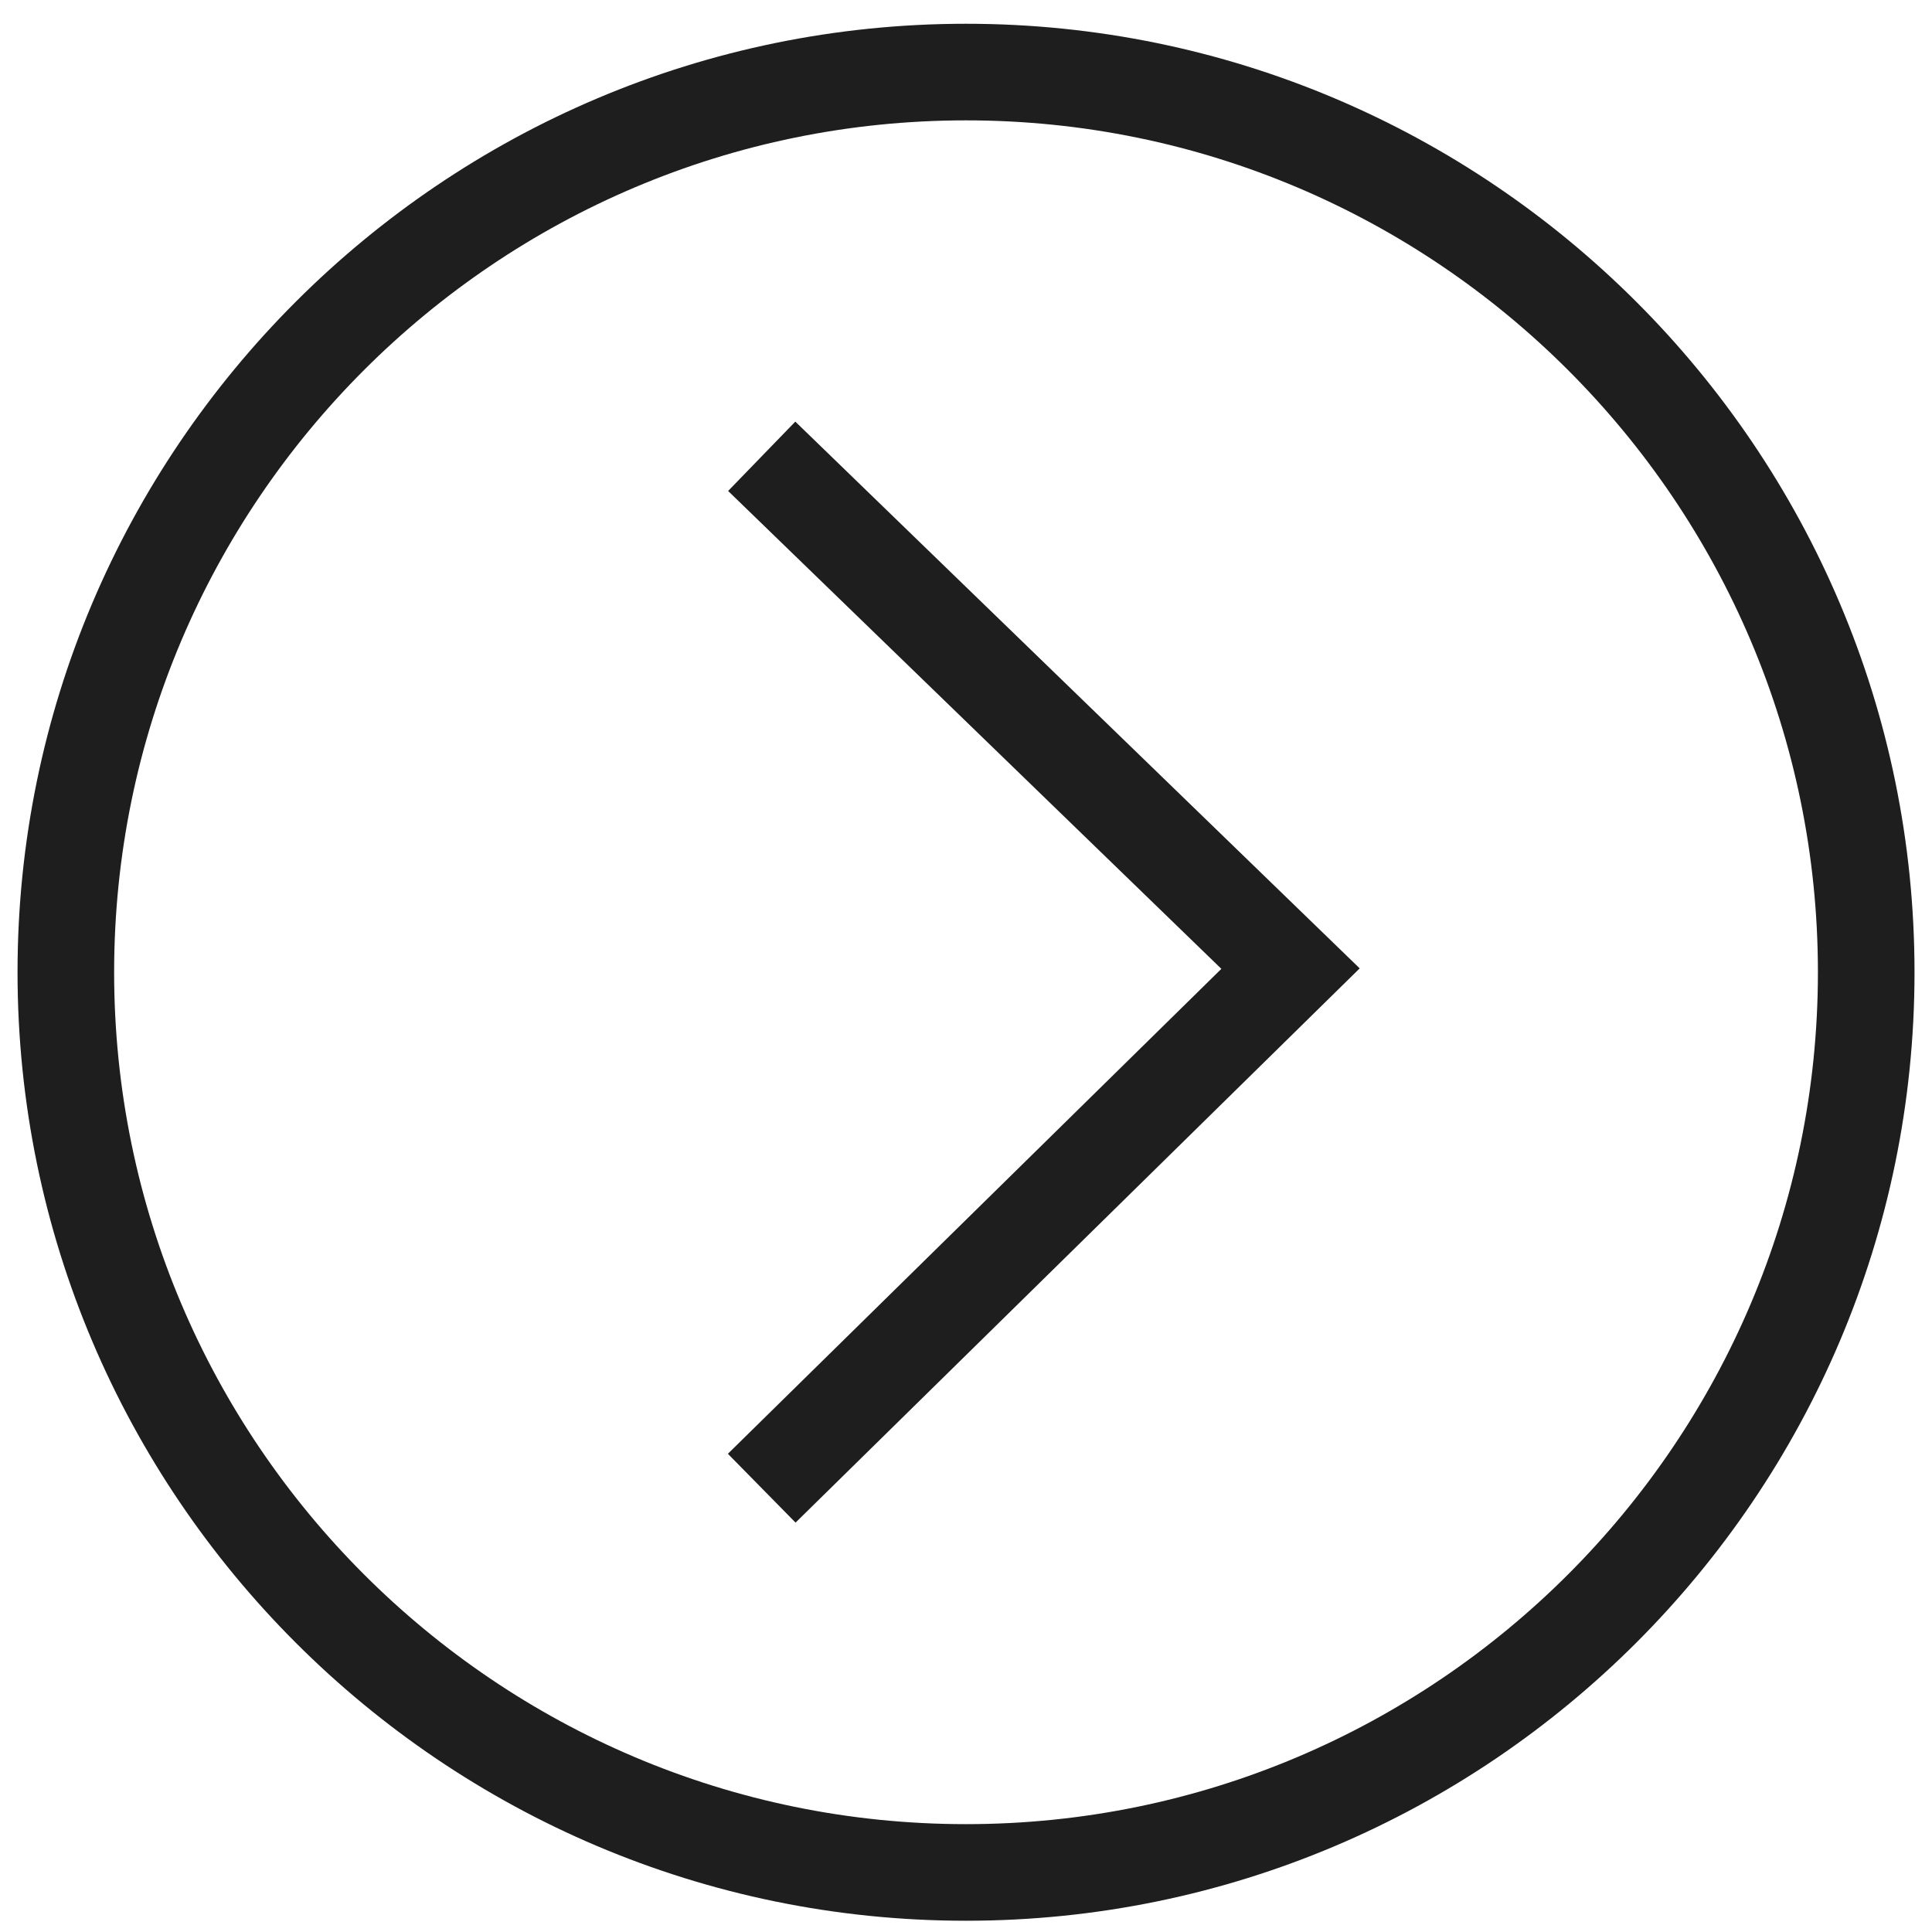 <?xml version="1.0" encoding="utf-8"?>
<!-- Generator: Adobe Illustrator 17.0.0, SVG Export Plug-In . SVG Version: 6.00 Build 0)  -->
<!DOCTYPE svg PUBLIC "-//W3C//DTD SVG 1.1//EN" "http://www.w3.org/Graphics/SVG/1.1/DTD/svg11.dtd">
<svg version="1.1" id="Icons" xmlns="http://www.w3.org/2000/svg" xmlns:xlink="http://www.w3.org/1999/xlink" x="0px" y="0px"
	 width="40px" height="40px" viewBox="0 0 40 40" enable-background="new 0 0 40 40" xml:space="preserve">
<polygon fill="#1E1E1E" points="16.471,31.524 15.07,30.099 25.287,20.059 15.075,10.165 16.466,8.729 28.151,20.049 "/>
<path fill="#1E1E1E" d="M20,39.767c-10.828,0-19.637-8.81-19.637-19.638S9.172,0.492,20,0.492s19.638,8.809,19.638,19.637
	S30.828,39.767,20,39.767z M20,2.492c-9.725,0-17.637,7.912-17.637,17.637c0,9.726,7.912,17.638,17.637,17.638
	c9.726,0,17.638-7.912,17.638-17.638C37.638,10.404,29.726,2.492,20,2.492z"/>
</svg>
